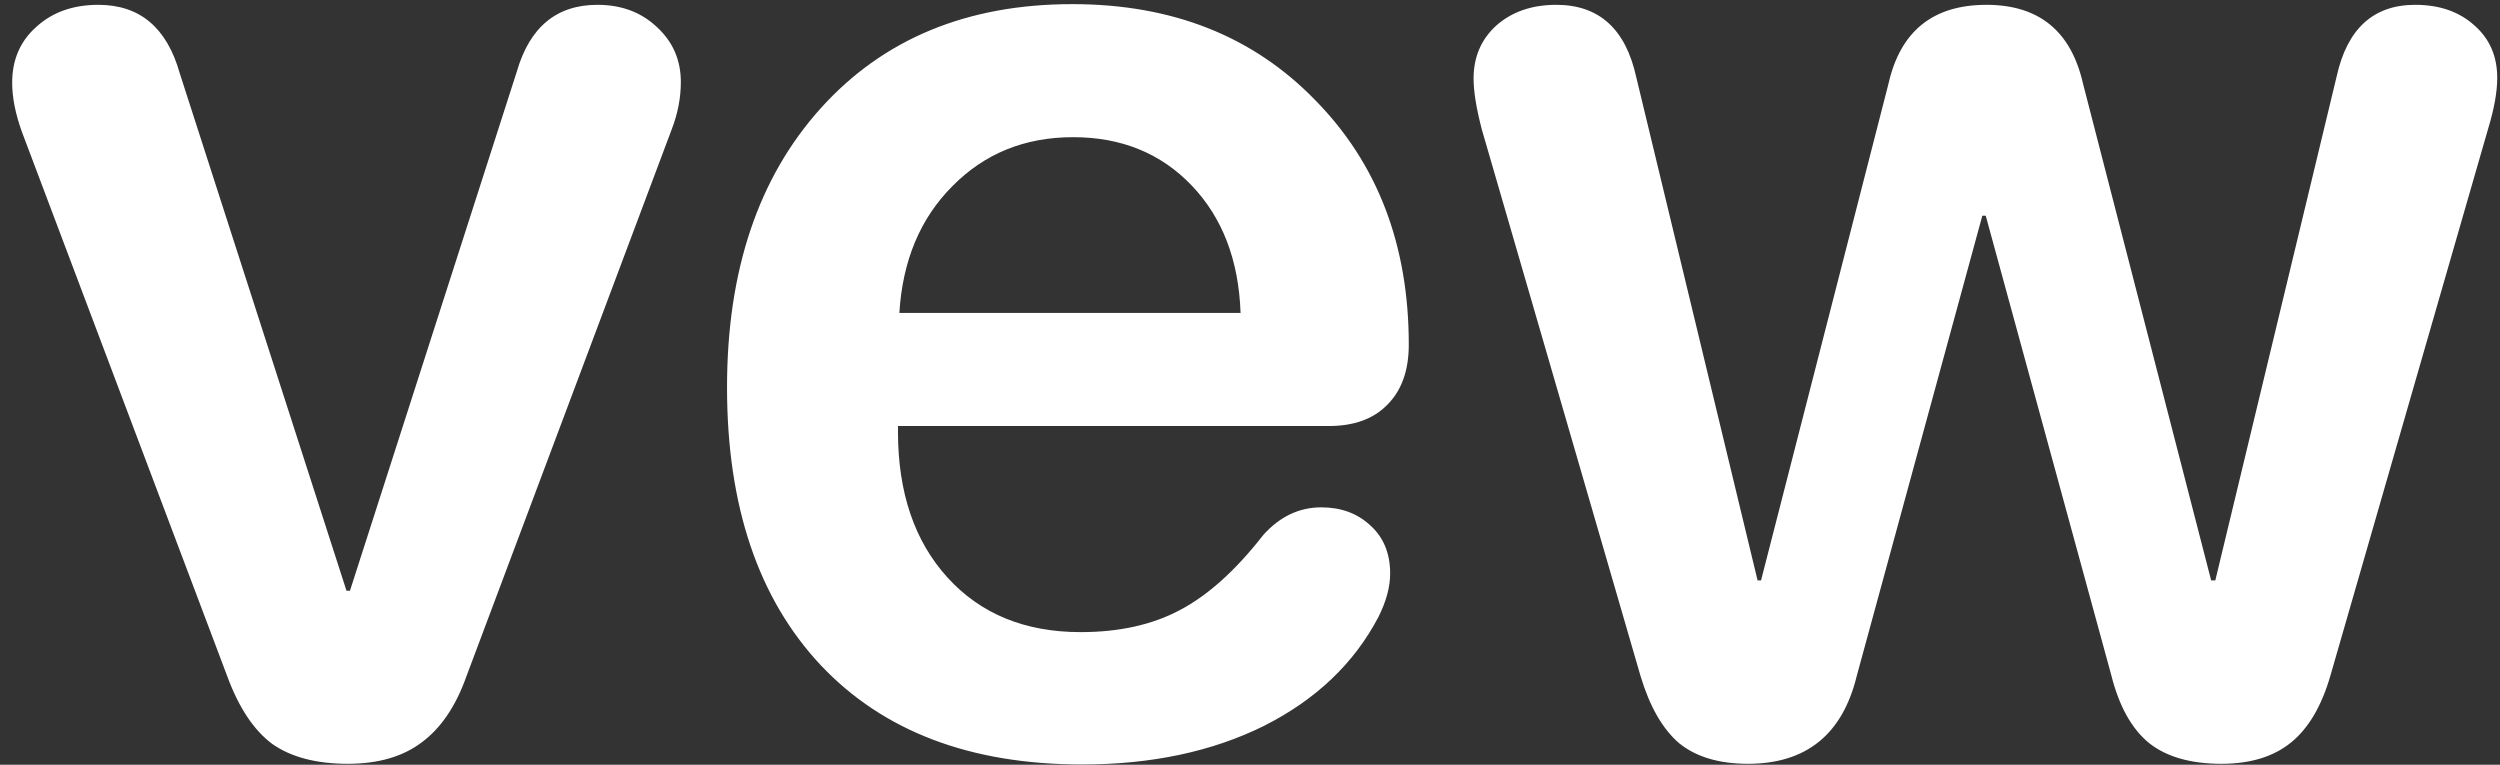 <svg width="170" height="52" viewBox="0 0 170 52" fill="none" xmlns="http://www.w3.org/2000/svg">
<rect x="0" y="0" width="170" height="52" fill="#333333" stroke="none"/>
<path d="M23.656 51.938C21.5 51.938 19.781 51.484 18.5 50.578C17.25 49.641 16.234 48.109 15.453 45.984L1.484 8.953C1.047 7.734 0.828 6.625 0.828 5.625C0.828 4.062 1.375 2.797 2.469 1.828C3.562 0.828 4.969 0.328 6.688 0.328C9.5 0.328 11.344 1.875 12.219 4.969L23.562 40.172H23.797L35.141 4.875C36.016 1.844 37.844 0.328 40.625 0.328C42.25 0.328 43.594 0.828 44.656 1.828C45.75 2.828 46.297 4.078 46.297 5.578C46.297 6.641 46.094 7.703 45.688 8.766L31.719 45.984C31 48.016 29.984 49.516 28.672 50.484C27.391 51.453 25.719 51.938 23.656 51.938ZM73.578 51.984C65.984 51.984 60.062 49.734 55.812 45.234C51.562 40.703 49.438 34.406 49.438 26.344C49.438 18.406 51.562 12.078 55.812 7.359C60.062 2.641 65.766 0.281 72.922 0.281C79.703 0.281 85.203 2.453 89.422 6.797C93.672 11.109 95.797 16.656 95.797 23.438C95.797 25.188 95.312 26.547 94.344 27.516C93.406 28.484 92.078 28.969 90.359 28.969H61.062V29.344C61.062 33.5 62.188 36.812 64.438 39.281C66.688 41.75 69.703 42.984 73.484 42.984C76.109 42.984 78.359 42.484 80.234 41.484C82.141 40.484 84.031 38.781 85.906 36.375C87.031 35.125 88.344 34.5 89.844 34.5C91.188 34.5 92.297 34.906 93.172 35.719C94.078 36.531 94.531 37.625 94.531 39C94.531 39.906 94.266 40.891 93.734 41.953C92.078 45.109 89.484 47.578 85.953 49.359C82.422 51.109 78.297 51.984 73.578 51.984ZM61.156 21.281H84.359C84.234 17.688 83.125 14.797 81.031 12.609C78.938 10.422 76.25 9.328 72.969 9.328C69.688 9.328 66.953 10.438 64.766 12.656C62.578 14.844 61.375 17.719 61.156 21.281ZM118.859 51.938C116.891 51.938 115.328 51.469 114.172 50.531C113.047 49.562 112.172 48.031 111.547 45.938L100.766 8.812C100.391 7.375 100.203 6.219 100.203 5.344C100.203 3.875 100.719 2.672 101.75 1.734C102.812 0.797 104.172 0.328 105.828 0.328C108.734 0.328 110.547 1.969 111.266 5.25L119.516 39.469H119.75L128.422 5.672C129.234 2.109 131.453 0.328 135.078 0.328C138.641 0.328 140.828 2.109 141.641 5.672L150.359 39.469H150.641L158.891 5.203C159.609 1.953 161.391 0.328 164.234 0.328C165.891 0.328 167.234 0.797 168.266 1.734C169.297 2.641 169.812 3.828 169.812 5.297C169.812 6.234 169.609 7.375 169.203 8.719L158.469 45.938C157.875 48 156.984 49.516 155.797 50.484C154.609 51.453 153.031 51.938 151.062 51.938C148.969 51.938 147.328 51.469 146.141 50.531C144.953 49.562 144.094 48.016 143.562 45.891L135.031 14.672H134.797L126.266 45.938C125.297 49.938 122.828 51.938 118.859 51.938Z" fill="white"/>
</svg>
